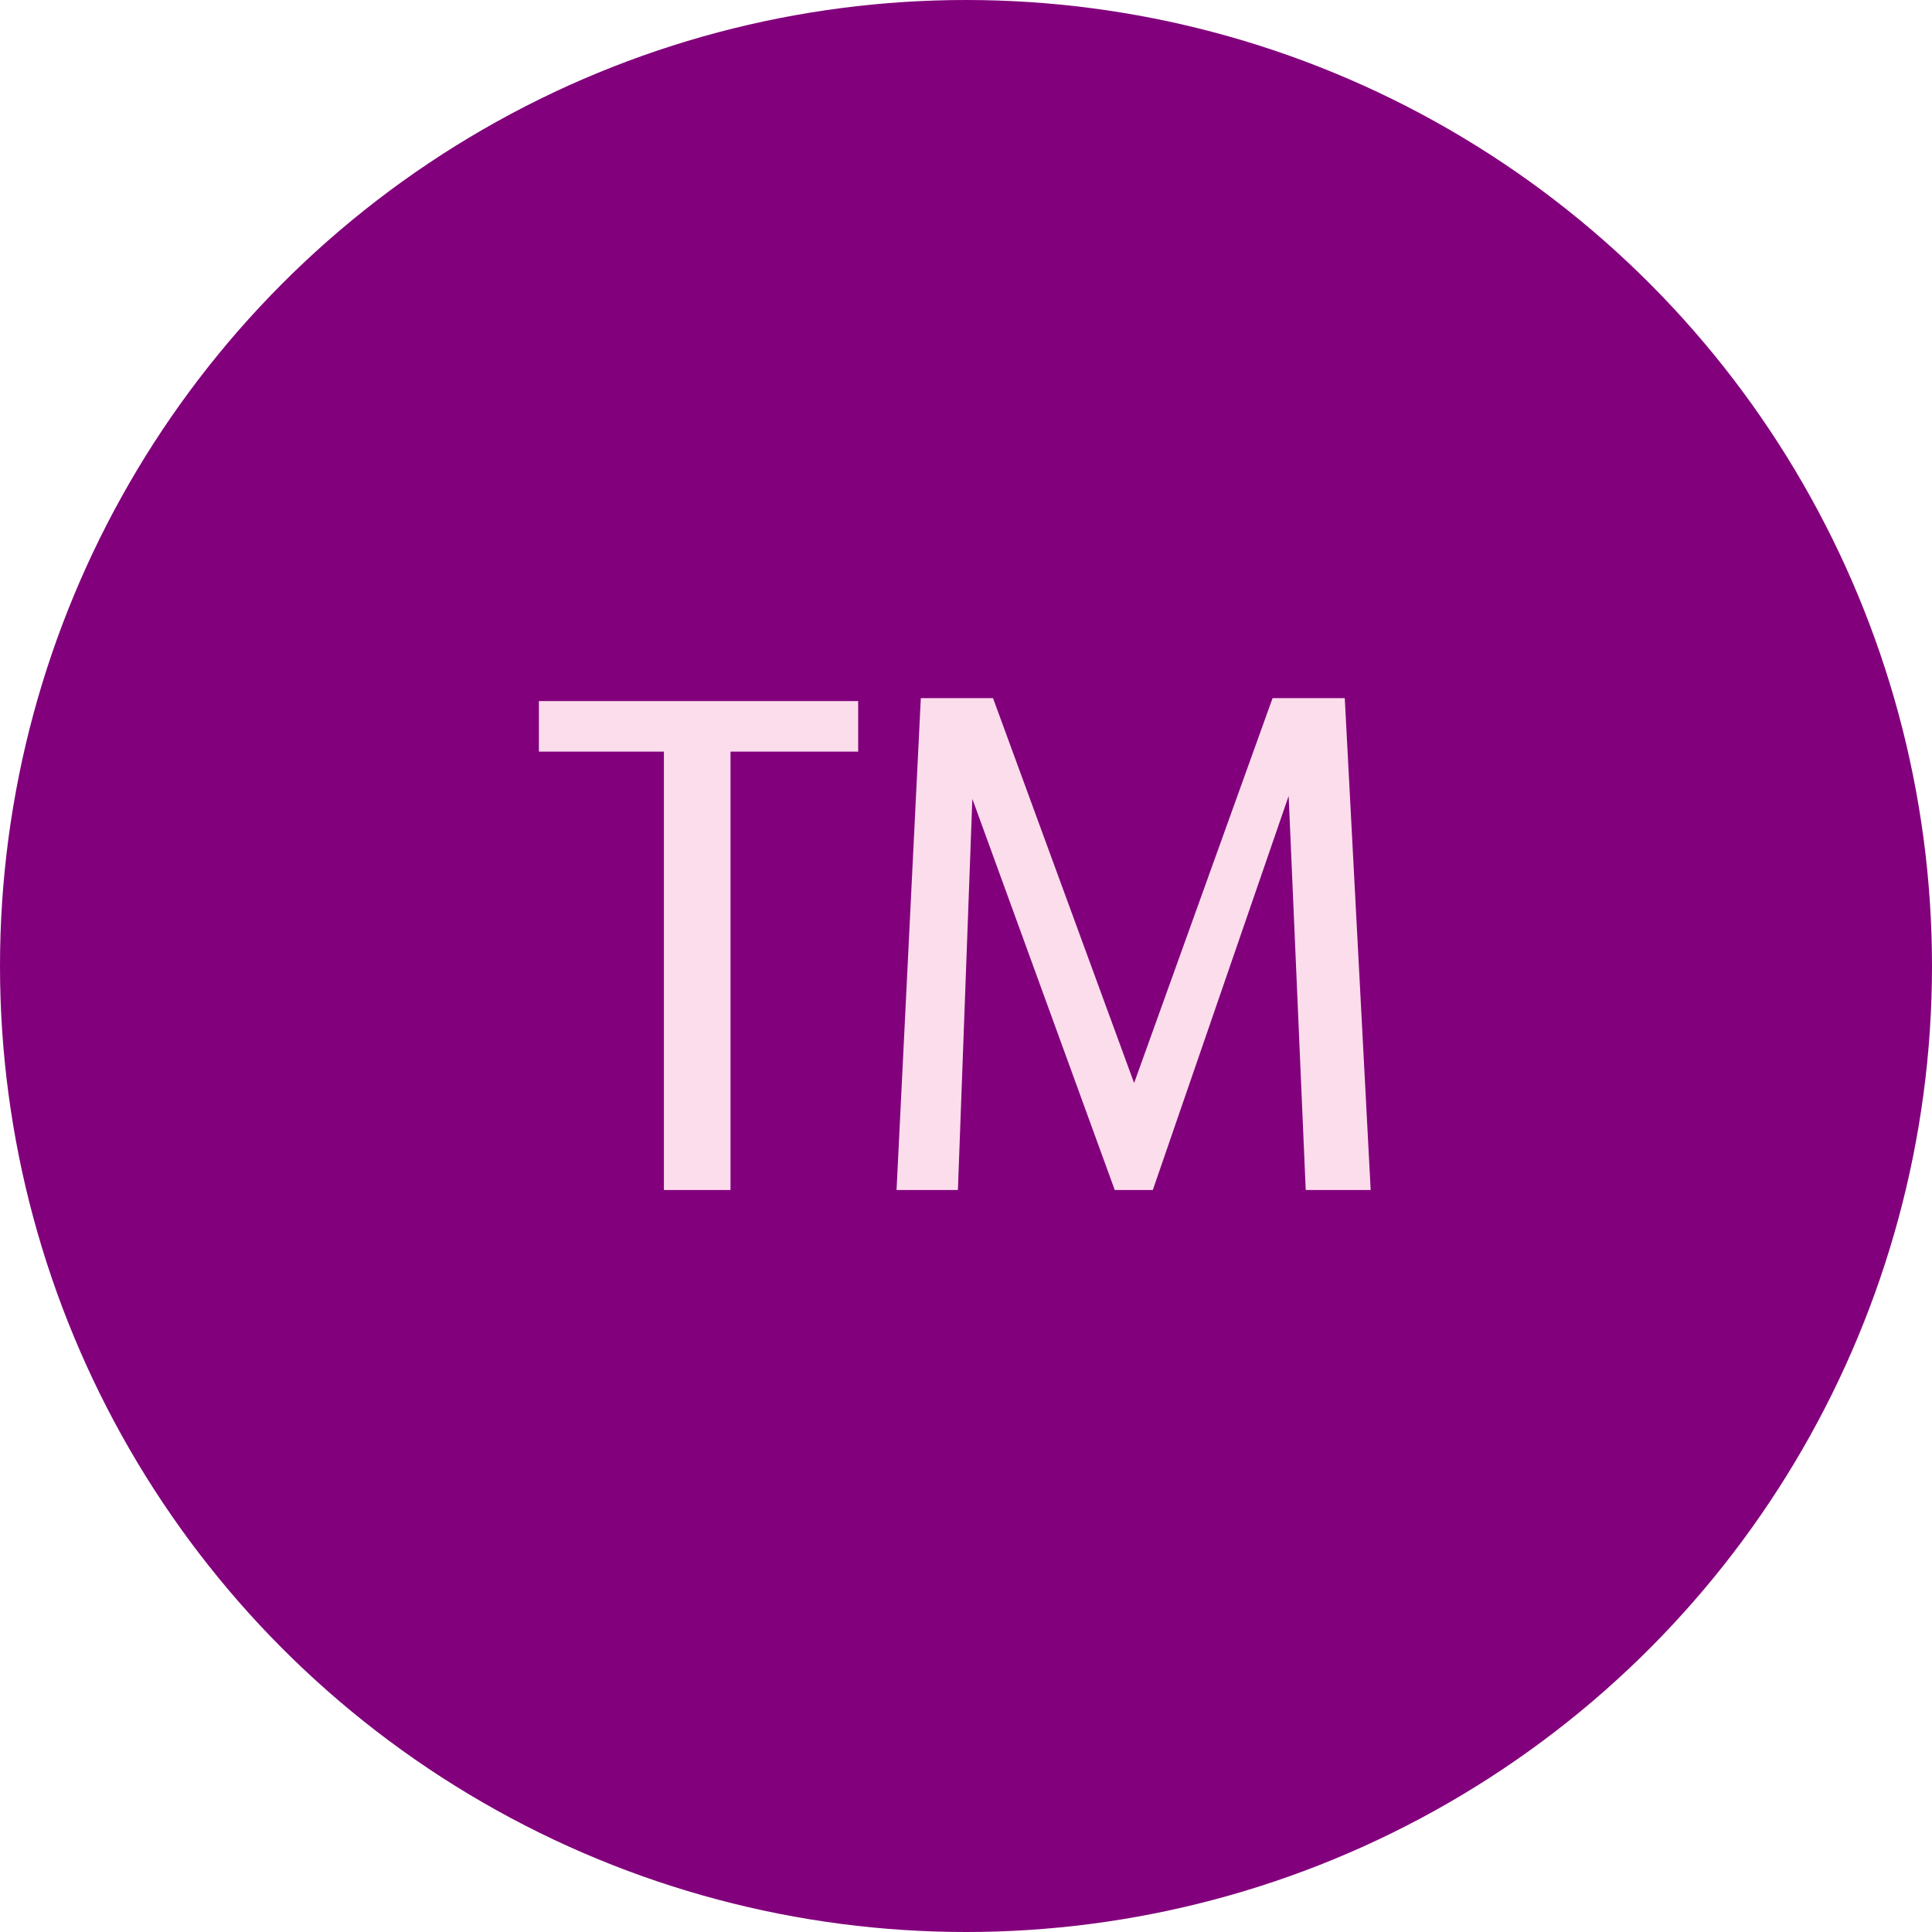 <svg width="138" height="138" viewBox="0 0 138 138" fill="none" xmlns="http://www.w3.org/2000/svg">
<circle cx="69" cy="69" r="69" fill="#82007C"/>
<path d="M61.297 53.688H52.18V85H47.422V53.688H38.492V50.078H61.297V53.688ZM64.039 85L65.773 49.867H70.93L81.008 77.359L90.898 49.867H96.055L97.906 85H93.266L92.047 56.852L82.344 85H79.625L69.453 57.062L68.422 85H64.039Z" fill="#FCDDEC"/>
</svg>
